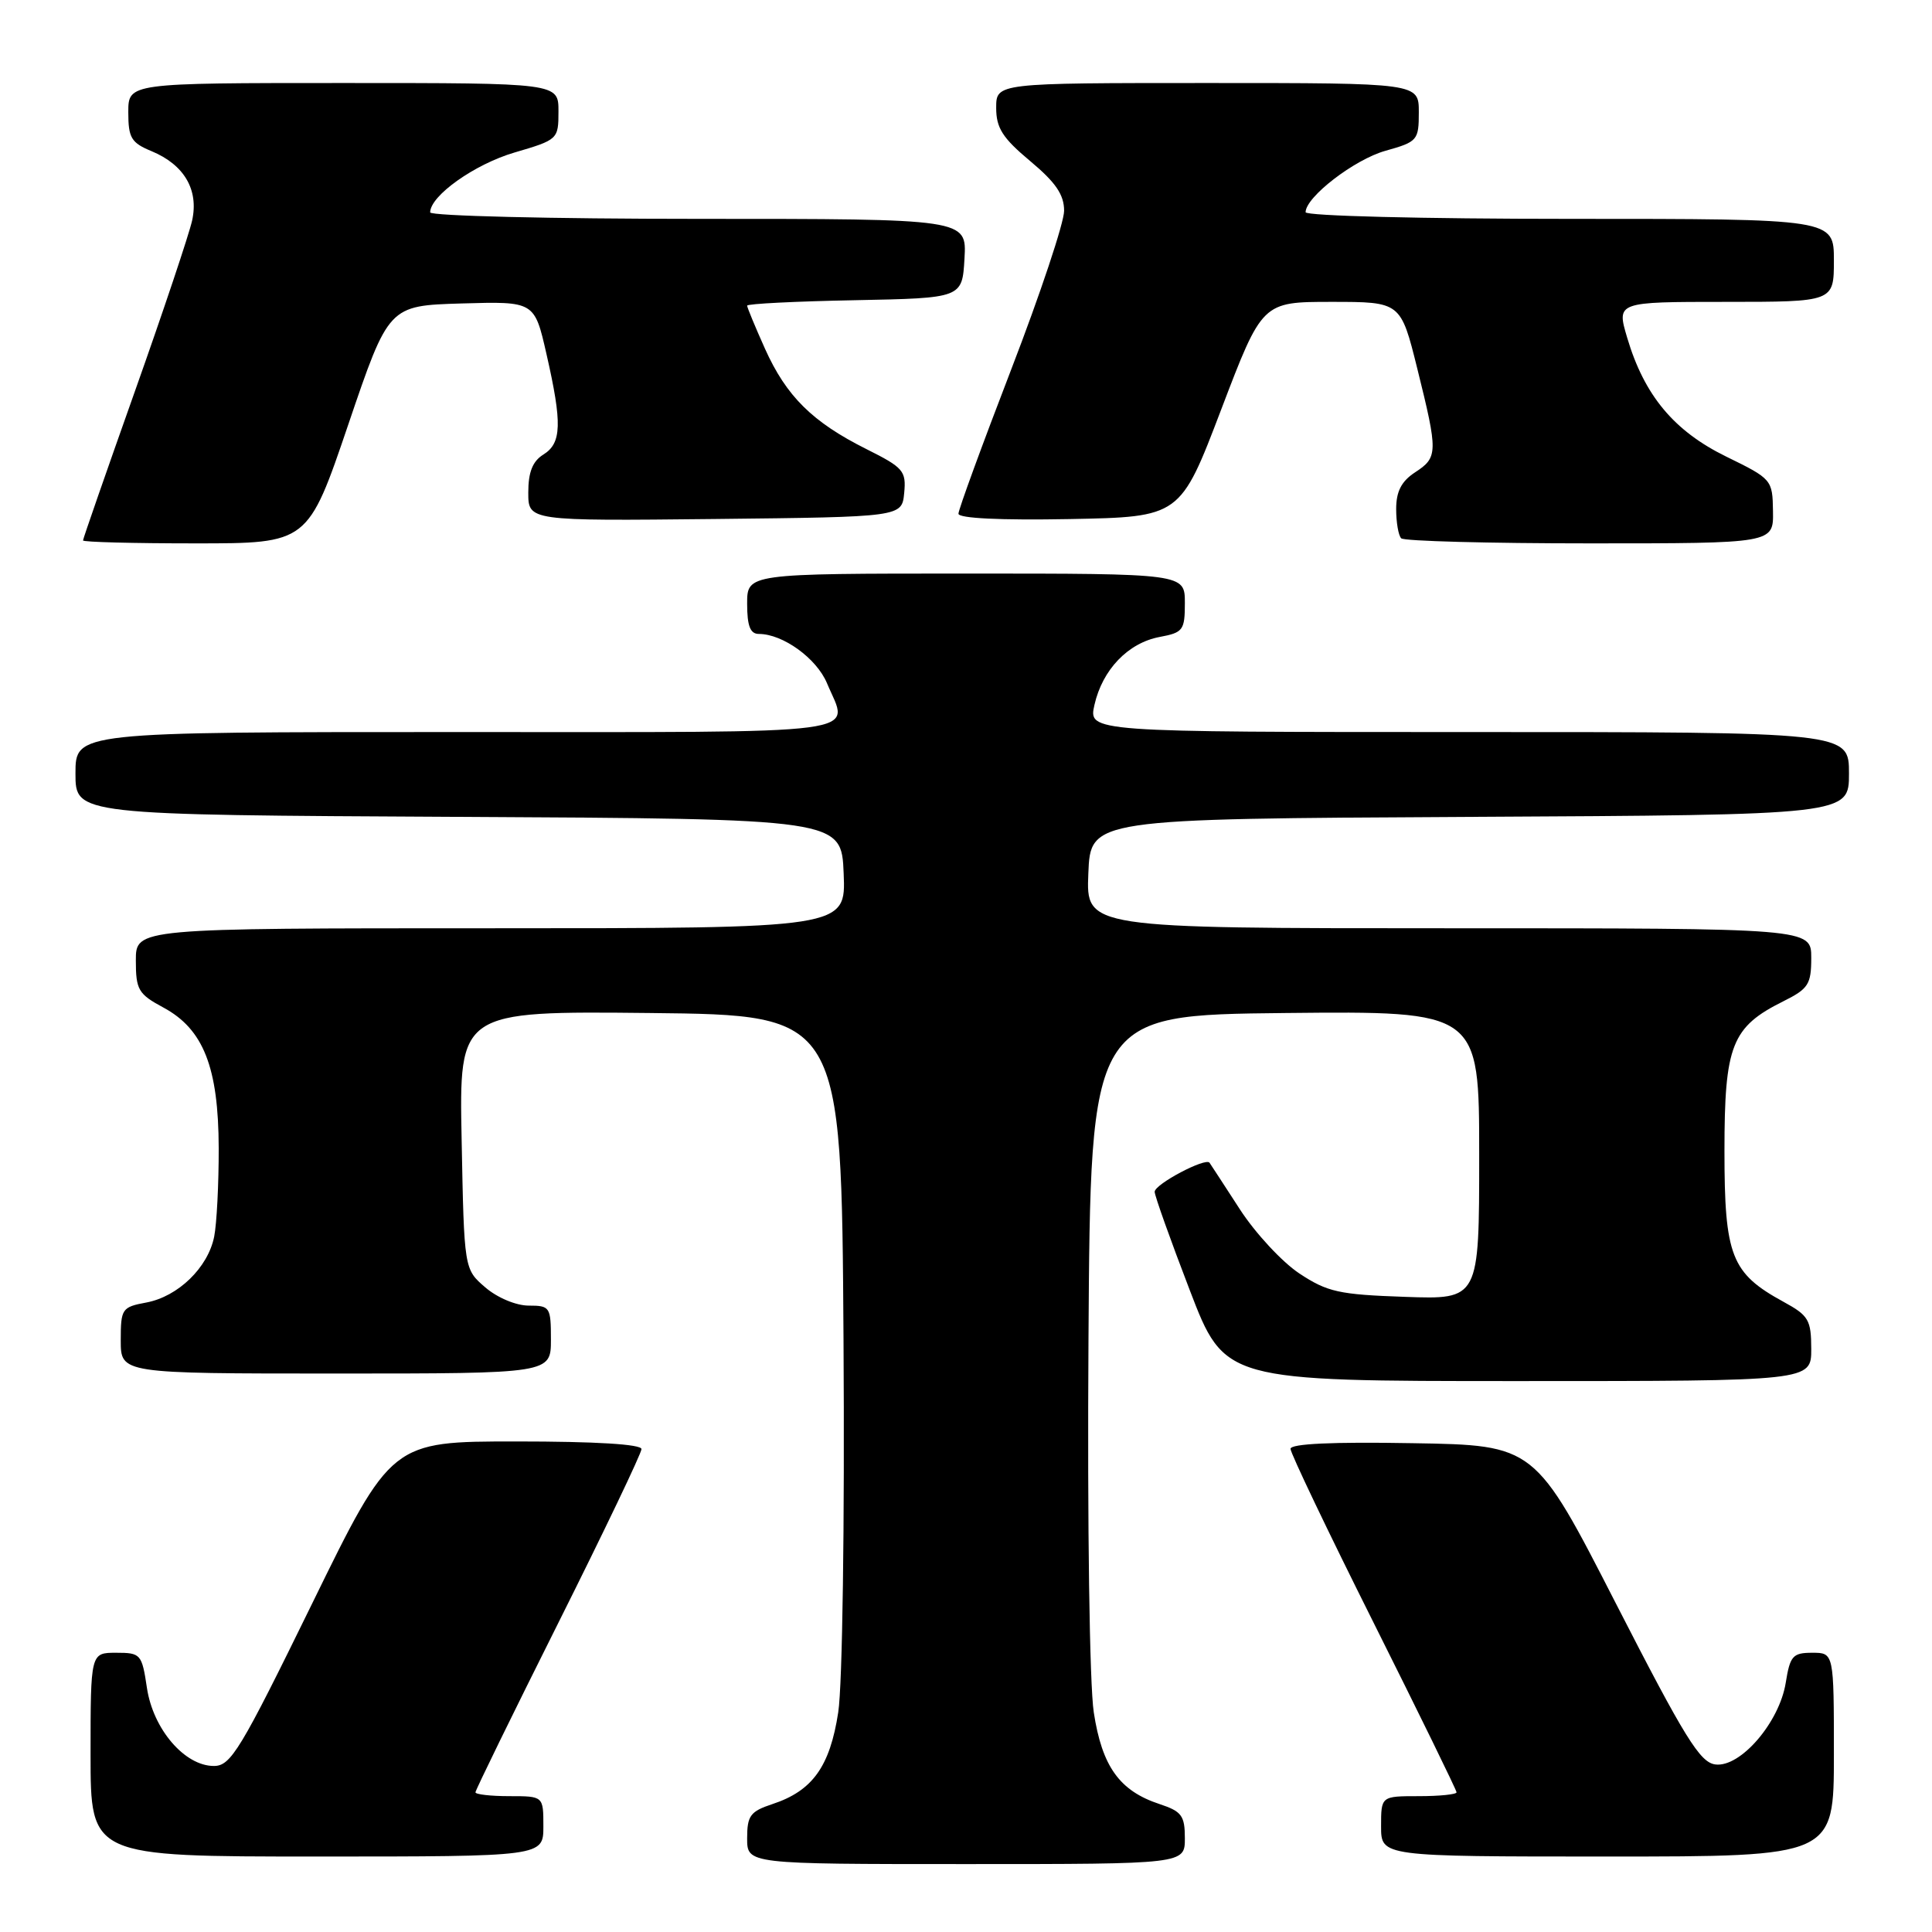 <?xml version="1.0" encoding="UTF-8" standalone="no"?>
<!DOCTYPE svg PUBLIC "-//W3C//DTD SVG 1.1//EN" "http://www.w3.org/Graphics/SVG/1.1/DTD/svg11.dtd" >
<svg xmlns="http://www.w3.org/2000/svg" xmlns:xlink="http://www.w3.org/1999/xlink" version="1.1" viewBox="0 0 256 256">
 <g >
 <path fill="currentColor"
d=" M 157.00 243.58 C 157.00 240.58 156.58 240.02 153.65 239.05 C 148.34 237.30 146.03 234.08 144.93 226.89 C 144.37 223.23 144.07 202.12 144.23 177.50 C 144.50 134.50 144.50 134.50 170.25 134.23 C 196.00 133.97 196.00 133.97 196.00 153.08 C 196.00 172.19 196.00 172.19 186.17 171.84 C 177.43 171.54 175.89 171.20 172.17 168.74 C 169.88 167.22 166.33 163.39 164.29 160.24 C 162.24 157.08 160.44 154.31 160.27 154.07 C 159.76 153.34 153.00 156.91 153.00 157.92 C 153.00 158.44 155.09 164.30 157.64 170.93 C 162.27 183.00 162.27 183.00 201.14 183.00 C 240.00 183.00 240.00 183.00 240.00 178.75 C 239.99 174.89 239.66 174.32 236.33 172.50 C 229.39 168.71 228.50 166.44 228.50 152.50 C 228.50 138.50 229.45 136.08 236.31 132.67 C 239.62 131.02 240.00 130.43 240.00 126.92 C 240.00 123.00 240.00 123.00 191.96 123.00 C 143.91 123.00 143.91 123.00 144.21 115.75 C 144.50 108.50 144.50 108.50 194.75 108.24 C 245.00 107.98 245.00 107.98 245.00 102.49 C 245.00 97.00 245.00 97.00 194.61 97.00 C 144.21 97.00 144.21 97.00 145.02 93.40 C 146.08 88.73 149.47 85.19 153.66 84.40 C 156.77 83.82 157.00 83.51 157.00 79.89 C 157.00 76.00 157.00 76.00 128.00 76.00 C 99.00 76.00 99.00 76.00 99.00 80.00 C 99.00 82.95 99.41 84.00 100.55 84.00 C 103.73 84.00 108.20 87.23 109.58 90.53 C 112.49 97.51 116.37 97.00 60.50 97.00 C 10.00 97.00 10.00 97.00 10.00 102.49 C 10.00 107.98 10.00 107.98 60.75 108.24 C 111.50 108.50 111.50 108.50 111.79 115.75 C 112.09 123.00 112.09 123.00 65.04 123.00 C 18.00 123.00 18.00 123.00 18.00 127.27 C 18.00 131.16 18.33 131.72 21.66 133.51 C 26.96 136.37 28.95 141.43 28.98 152.13 C 28.99 156.87 28.72 162.15 28.38 163.86 C 27.56 167.96 23.60 171.80 19.39 172.59 C 16.15 173.19 16.00 173.42 16.00 177.61 C 16.00 182.00 16.00 182.00 44.50 182.00 C 73.00 182.00 73.00 182.00 73.00 177.50 C 73.00 173.19 72.88 173.00 70.06 173.00 C 68.39 173.00 65.90 171.96 64.31 170.59 C 61.50 168.18 61.50 168.18 61.17 151.07 C 60.83 133.97 60.83 133.97 86.17 134.23 C 111.50 134.50 111.50 134.50 111.77 177.50 C 111.93 202.12 111.63 223.23 111.07 226.89 C 109.97 234.08 107.66 237.30 102.35 239.05 C 99.42 240.02 99.00 240.58 99.00 243.58 C 99.00 247.00 99.00 247.00 128.00 247.00 C 157.00 247.00 157.00 247.00 157.00 243.58 Z  M 72.00 242.00 C 72.00 238.00 72.00 238.00 67.50 238.00 C 65.03 238.00 63.00 237.77 63.00 237.49 C 63.00 237.21 67.95 227.09 74.00 215.00 C 80.05 202.91 85.00 192.56 85.00 192.01 C 85.00 191.37 78.91 191.00 68.44 191.00 C 51.87 191.00 51.87 191.00 41.35 212.50 C 31.84 231.93 30.59 234.00 28.34 234.00 C 24.47 234.00 20.29 229.13 19.47 223.66 C 18.80 219.17 18.65 219.00 15.39 219.00 C 12.00 219.00 12.00 219.00 12.00 232.50 C 12.00 246.00 12.00 246.00 42.00 246.00 C 72.00 246.00 72.00 246.00 72.00 242.00 Z  M 243.00 232.50 C 243.00 219.00 243.00 219.00 240.13 219.00 C 237.55 219.00 237.19 219.41 236.62 222.97 C 235.78 228.22 230.62 234.22 227.30 233.80 C 225.26 233.55 223.25 230.30 214.13 212.50 C 203.38 191.50 203.38 191.50 187.19 191.23 C 176.54 191.04 171.00 191.30 171.00 191.98 C 171.00 192.55 175.95 202.91 182.00 215.00 C 188.05 227.09 193.00 237.21 193.00 237.49 C 193.00 237.77 190.75 238.00 188.00 238.00 C 183.00 238.00 183.00 238.00 183.00 242.00 C 183.00 246.00 183.00 246.00 213.00 246.00 C 243.00 246.00 243.00 246.00 243.00 232.50 Z  M 46.15 56.25 C 51.50 40.50 51.50 40.50 61.16 40.21 C 70.82 39.93 70.82 39.93 72.41 46.91 C 74.51 56.12 74.43 58.72 72.00 60.23 C 70.57 61.12 70.00 62.56 70.00 65.26 C 70.00 69.03 70.00 69.03 94.75 68.77 C 119.50 68.50 119.50 68.50 119.81 65.33 C 120.09 62.40 119.71 61.96 114.81 59.51 C 107.65 55.93 104.20 52.51 101.37 46.22 C 100.07 43.32 99.00 40.74 99.00 40.50 C 99.00 40.25 105.41 39.93 113.25 39.78 C 127.50 39.50 127.50 39.50 127.80 34.25 C 128.10 29.00 128.10 29.00 92.55 29.00 C 73.00 29.00 57.00 28.61 57.00 28.14 C 57.00 25.94 62.89 21.76 68.17 20.21 C 73.93 18.52 74.00 18.46 74.00 14.75 C 74.00 11.00 74.00 11.00 45.50 11.00 C 17.00 11.00 17.00 11.00 17.00 14.88 C 17.00 18.27 17.39 18.92 20.08 20.03 C 24.41 21.83 26.35 25.14 25.46 29.21 C 25.06 31.02 21.65 41.21 17.87 51.86 C 14.09 62.51 11.00 71.40 11.00 71.61 C 11.00 71.83 17.70 72.00 25.90 72.00 C 40.80 72.00 40.80 72.00 46.15 56.25 Z  M 234.93 67.75 C 234.87 63.56 234.79 63.46 228.73 60.50 C 221.81 57.11 217.88 52.40 215.61 44.75 C 214.20 40.00 214.20 40.00 228.60 40.00 C 243.00 40.00 243.00 40.00 243.00 34.50 C 243.00 29.00 243.00 29.00 208.00 29.00 C 188.47 29.00 173.00 28.61 173.00 28.12 C 173.00 26.11 179.47 21.13 183.58 19.98 C 187.83 18.79 188.00 18.59 188.00 14.87 C 188.00 11.00 188.00 11.00 160.00 11.00 C 132.00 11.00 132.00 11.00 132.00 14.29 C 132.00 16.96 132.84 18.28 136.50 21.34 C 139.89 24.17 141.00 25.80 141.00 27.93 C 141.00 29.49 137.85 38.94 134.00 48.93 C 130.15 58.92 127.00 67.53 127.00 68.07 C 127.00 68.68 132.57 68.95 141.70 68.78 C 156.39 68.50 156.39 68.50 161.82 54.25 C 167.25 40.00 167.25 40.00 176.43 40.00 C 185.60 40.00 185.60 40.00 187.80 48.85 C 190.56 59.97 190.55 60.60 187.50 62.59 C 185.69 63.78 185.00 65.12 185.00 67.45 C 185.00 69.22 185.30 70.97 185.67 71.33 C 186.03 71.70 197.28 72.00 210.67 72.00 C 235.00 72.00 235.00 72.00 234.93 67.75 Z "/>
</g>
</svg>